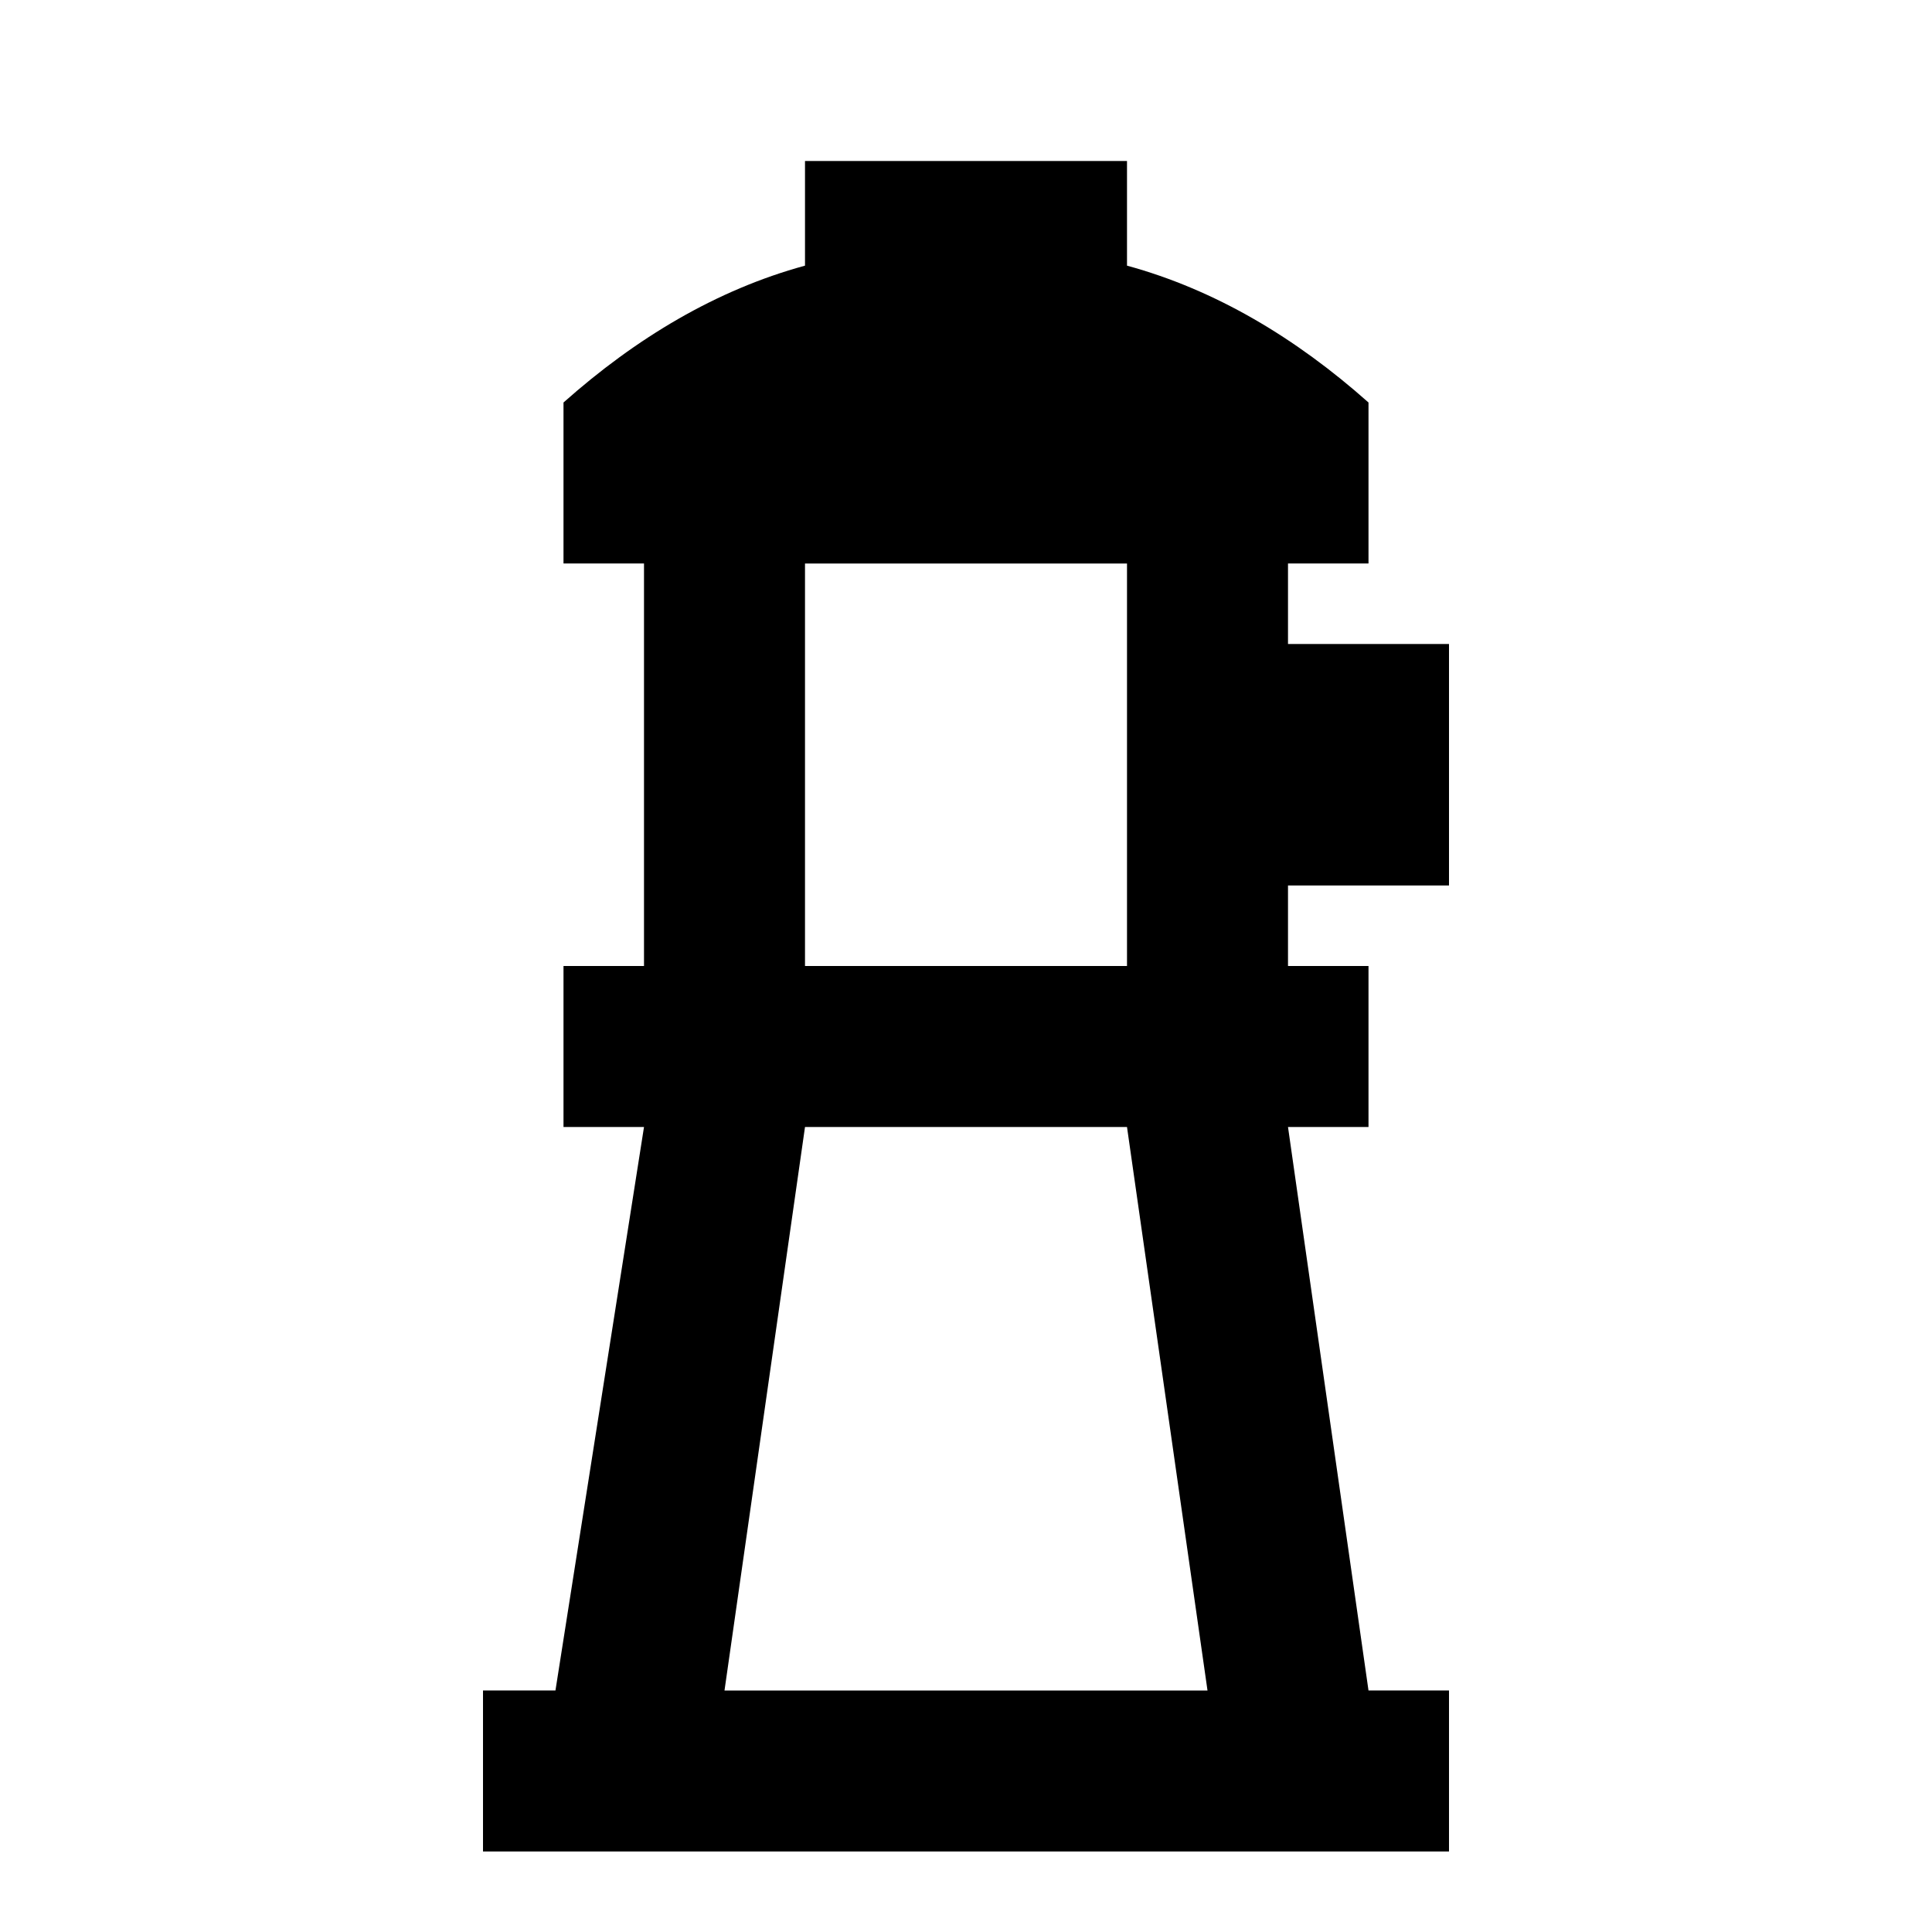 <?xml version="1.0" encoding="UTF-8"?>
<svg id="Capa_5" xmlns="http://www.w3.org/2000/svg" version="1.1" viewBox="0 0 24 24">
  <!-- Generator: Adobe Illustrator 29.6.1, SVG Export Plug-In . SVG Version: 2.1.1 Build 9)  -->
  <path d="M18,11v-3h-2v-1h1v-2c-.9-.8-1.9-1.4-3-1.7v-1.3h-4v1.3c-1.1.3-2.1.9-3,1.7v2h1v5h-1v2h1l-1.1,7h-.9v2h12v-2h-1l-1-7h1v-2h-1v-1h2ZM15,21h-6l1-7h4l1,7ZM10,12v-5h4v5h-4Z"/>
</svg>